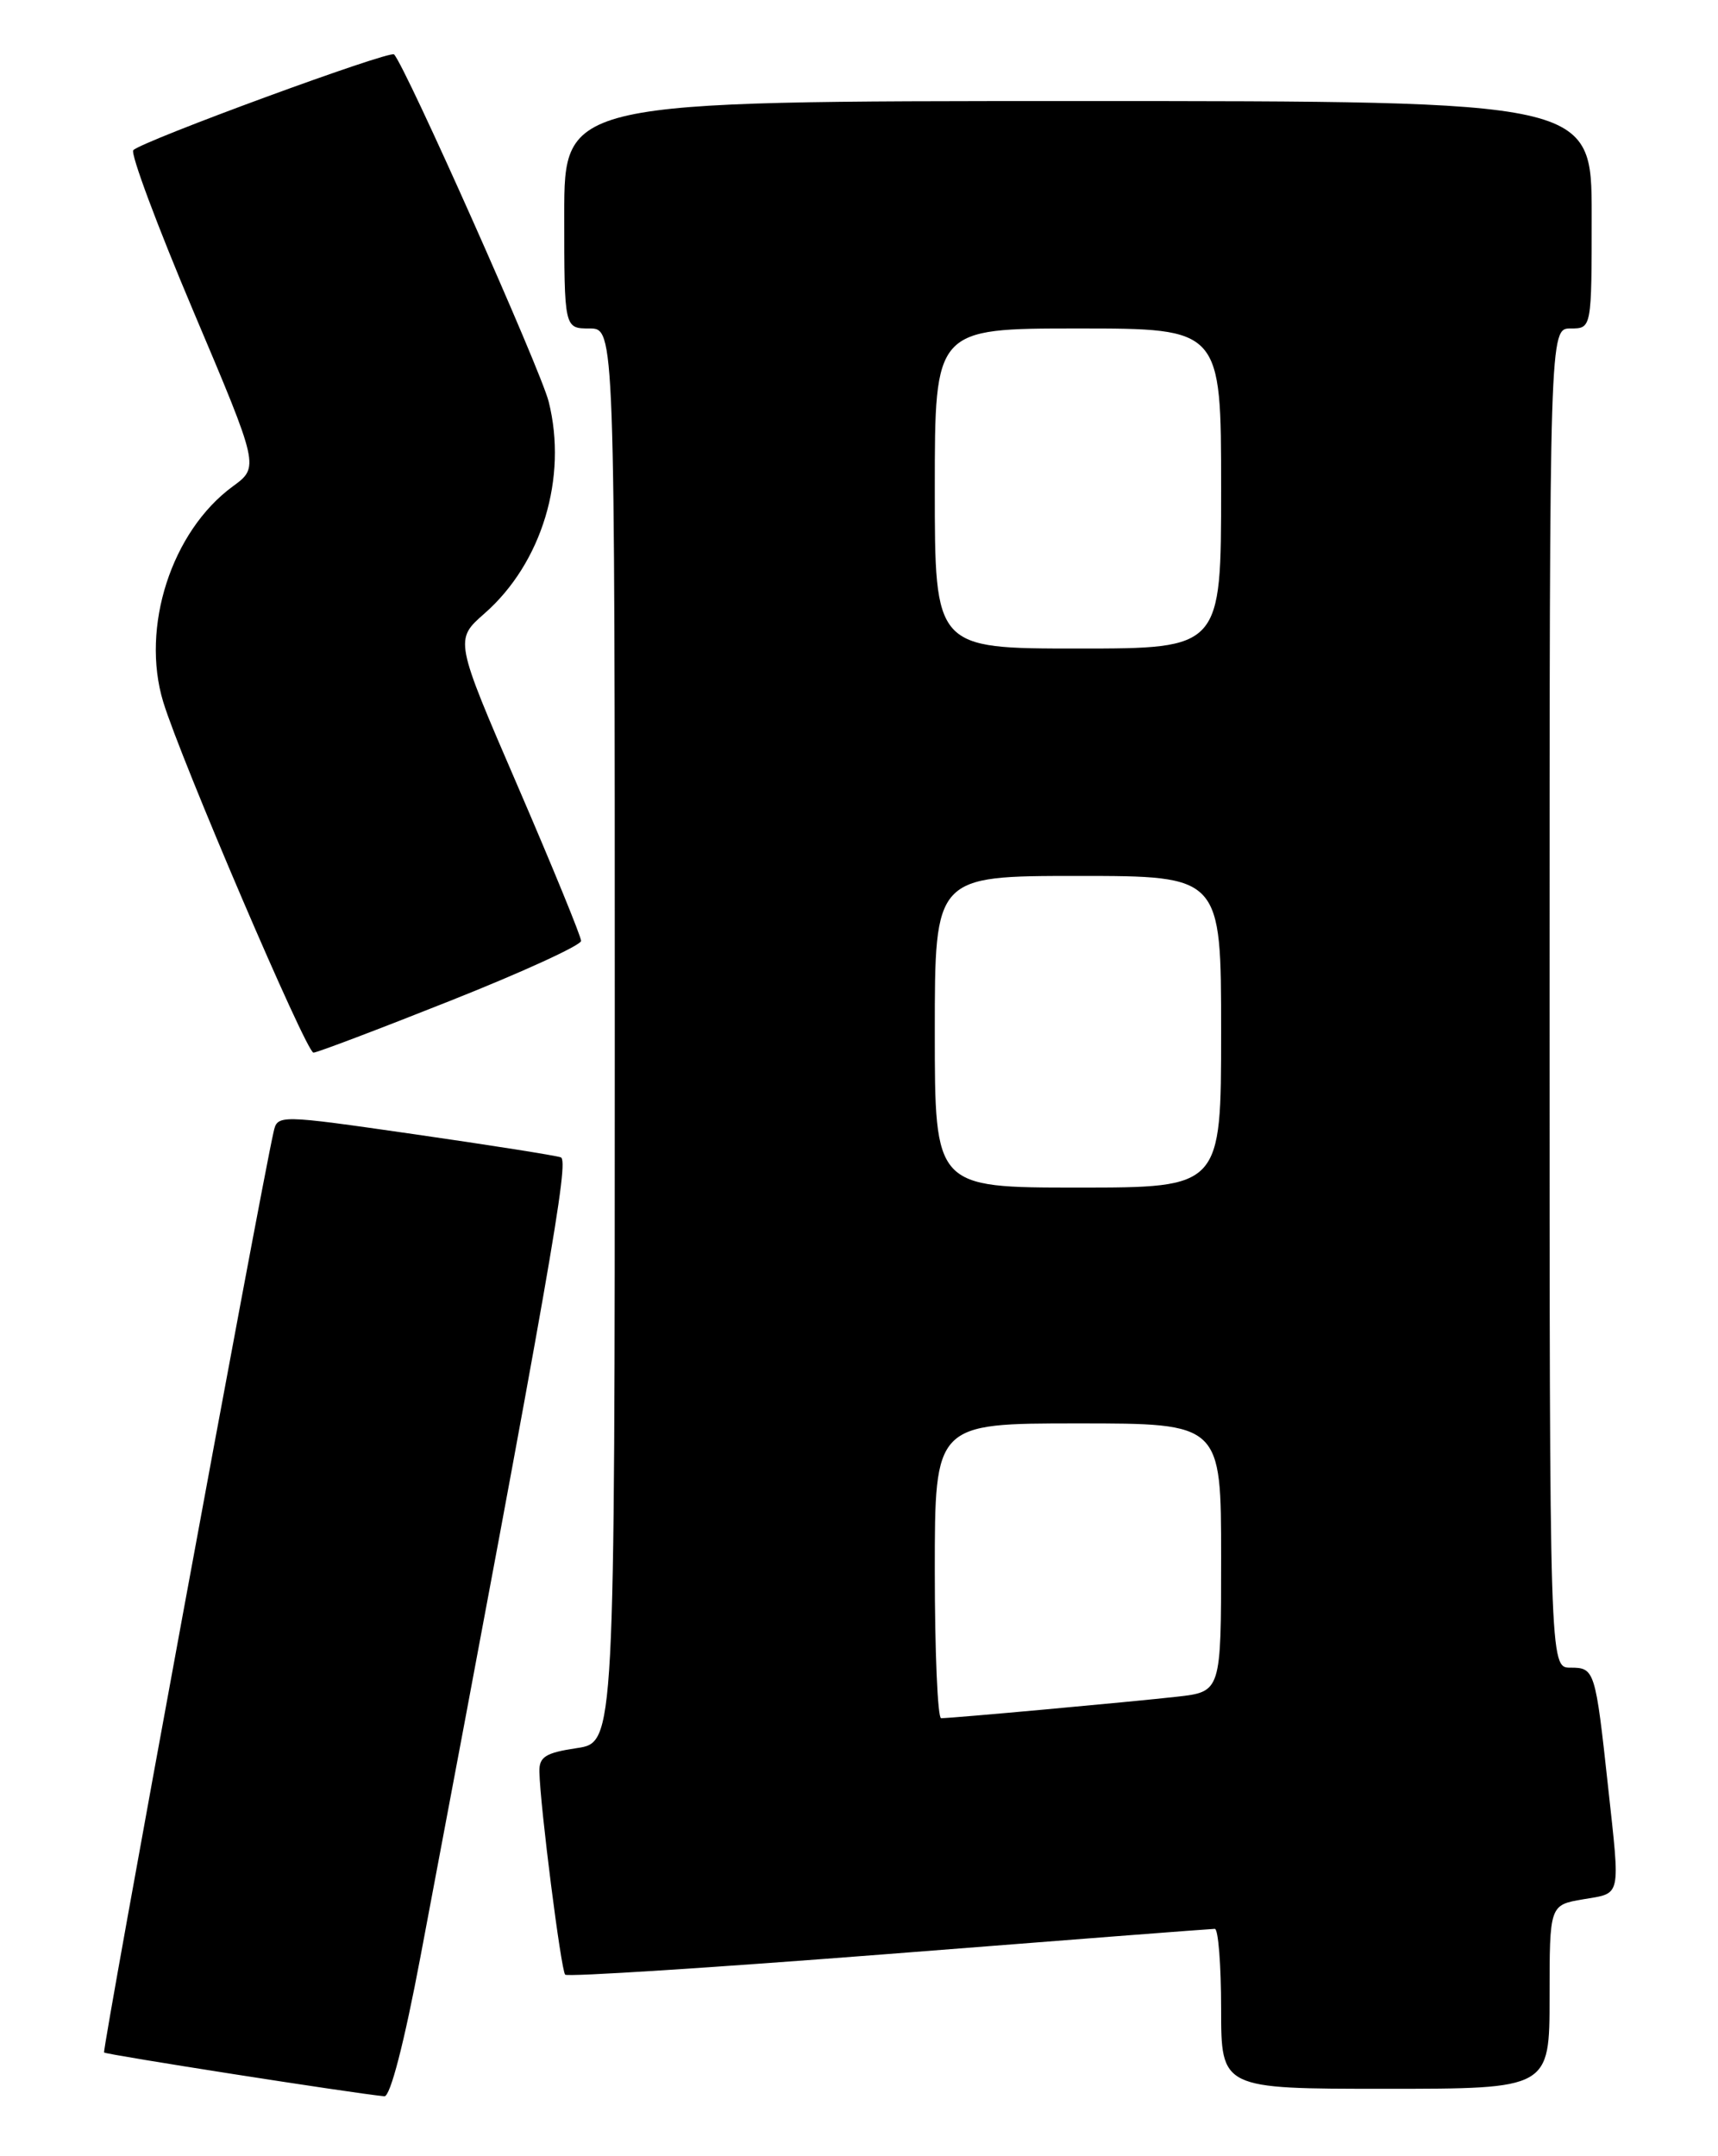 <?xml version="1.0" encoding="UTF-8" standalone="no"?>
<!DOCTYPE svg PUBLIC "-//W3C//DTD SVG 1.1//EN" "http://www.w3.org/Graphics/SVG/1.1/DTD/svg11.dtd" >
<svg xmlns="http://www.w3.org/2000/svg" xmlns:xlink="http://www.w3.org/1999/xlink" version="1.1" viewBox="0 0 204 256">
 <g >
 <path fill="currentColor"
d=" M 49.94 232.25 C 65.47 149.96 67.60 137.79 66.59 137.41 C 65.99 137.19 58.18 135.96 49.23 134.67 C 32.95 132.33 32.95 132.33 32.48 134.42 C 30.86 141.59 12.10 243.44 12.36 243.69 C 12.62 243.95 41.90 248.53 45.64 248.89 C 46.34 248.96 48.00 242.54 49.94 232.25 Z  M 184.00 237.09 C 184.00 226.18 184.00 226.18 188.00 225.50 C 192.56 224.73 192.40 225.48 190.95 212.17 C 189.44 198.27 189.36 198.00 186.48 198.00 C 184.00 198.00 184.00 198.00 184.00 118.50 C 184.00 39.00 184.00 39.00 186.50 39.00 C 189.00 39.00 189.00 39.00 189.00 25.50 C 189.00 12.00 189.00 12.00 128.00 12.00 C 67.00 12.00 67.00 12.00 67.00 25.50 C 67.00 39.00 67.00 39.00 70.00 39.00 C 73.00 39.00 73.00 39.00 73.00 122.94 C 73.00 206.88 73.00 206.88 68.50 207.55 C 64.76 208.11 64.01 208.59 64.05 210.36 C 64.14 214.50 66.62 233.95 67.11 234.45 C 67.39 234.73 84.69 233.62 105.56 231.99 C 126.43 230.35 143.84 229.01 144.25 229.01 C 144.66 229.00 145.00 233.28 145.00 238.50 C 145.00 248.00 145.00 248.00 164.50 248.00 C 184.00 248.00 184.00 248.00 184.00 237.09 Z  M 53.47 118.82 C 62.01 115.43 69.00 112.23 69.00 111.71 C 69.00 111.20 65.62 102.94 61.49 93.37 C 53.97 75.96 53.97 75.96 57.54 72.83 C 64.35 66.85 67.42 56.70 65.15 47.68 C 64.19 43.87 48.12 7.79 46.79 6.46 C 46.28 5.95 16.93 16.72 15.83 17.83 C 15.46 18.20 18.67 26.81 22.97 36.97 C 30.79 55.44 30.79 55.44 27.64 57.75 C 20.37 63.08 16.69 74.47 19.38 83.33 C 21.47 90.19 36.36 124.96 37.22 124.98 C 37.61 124.99 44.92 122.22 53.47 118.82 Z  M 111.00 186.50 C 111.00 169.00 111.00 169.00 128.00 169.00 C 145.00 169.00 145.00 169.00 145.00 184.93 C 145.00 200.86 145.00 200.86 139.75 201.45 C 134.29 202.06 113.06 204.00 111.75 204.00 C 111.34 204.00 111.00 196.12 111.00 186.50 Z  M 111.00 122.50 C 111.00 104.00 111.00 104.00 128.00 104.00 C 145.00 104.00 145.00 104.00 145.00 122.50 C 145.00 141.00 145.00 141.00 128.00 141.00 C 111.00 141.00 111.00 141.00 111.00 122.50 Z  M 111.00 58.00 C 111.00 39.00 111.00 39.00 128.00 39.00 C 145.00 39.00 145.00 39.00 145.00 58.00 C 145.00 77.00 145.00 77.00 128.00 77.00 C 111.00 77.00 111.00 77.00 111.00 58.00 Z "/>
</g>
</svg>